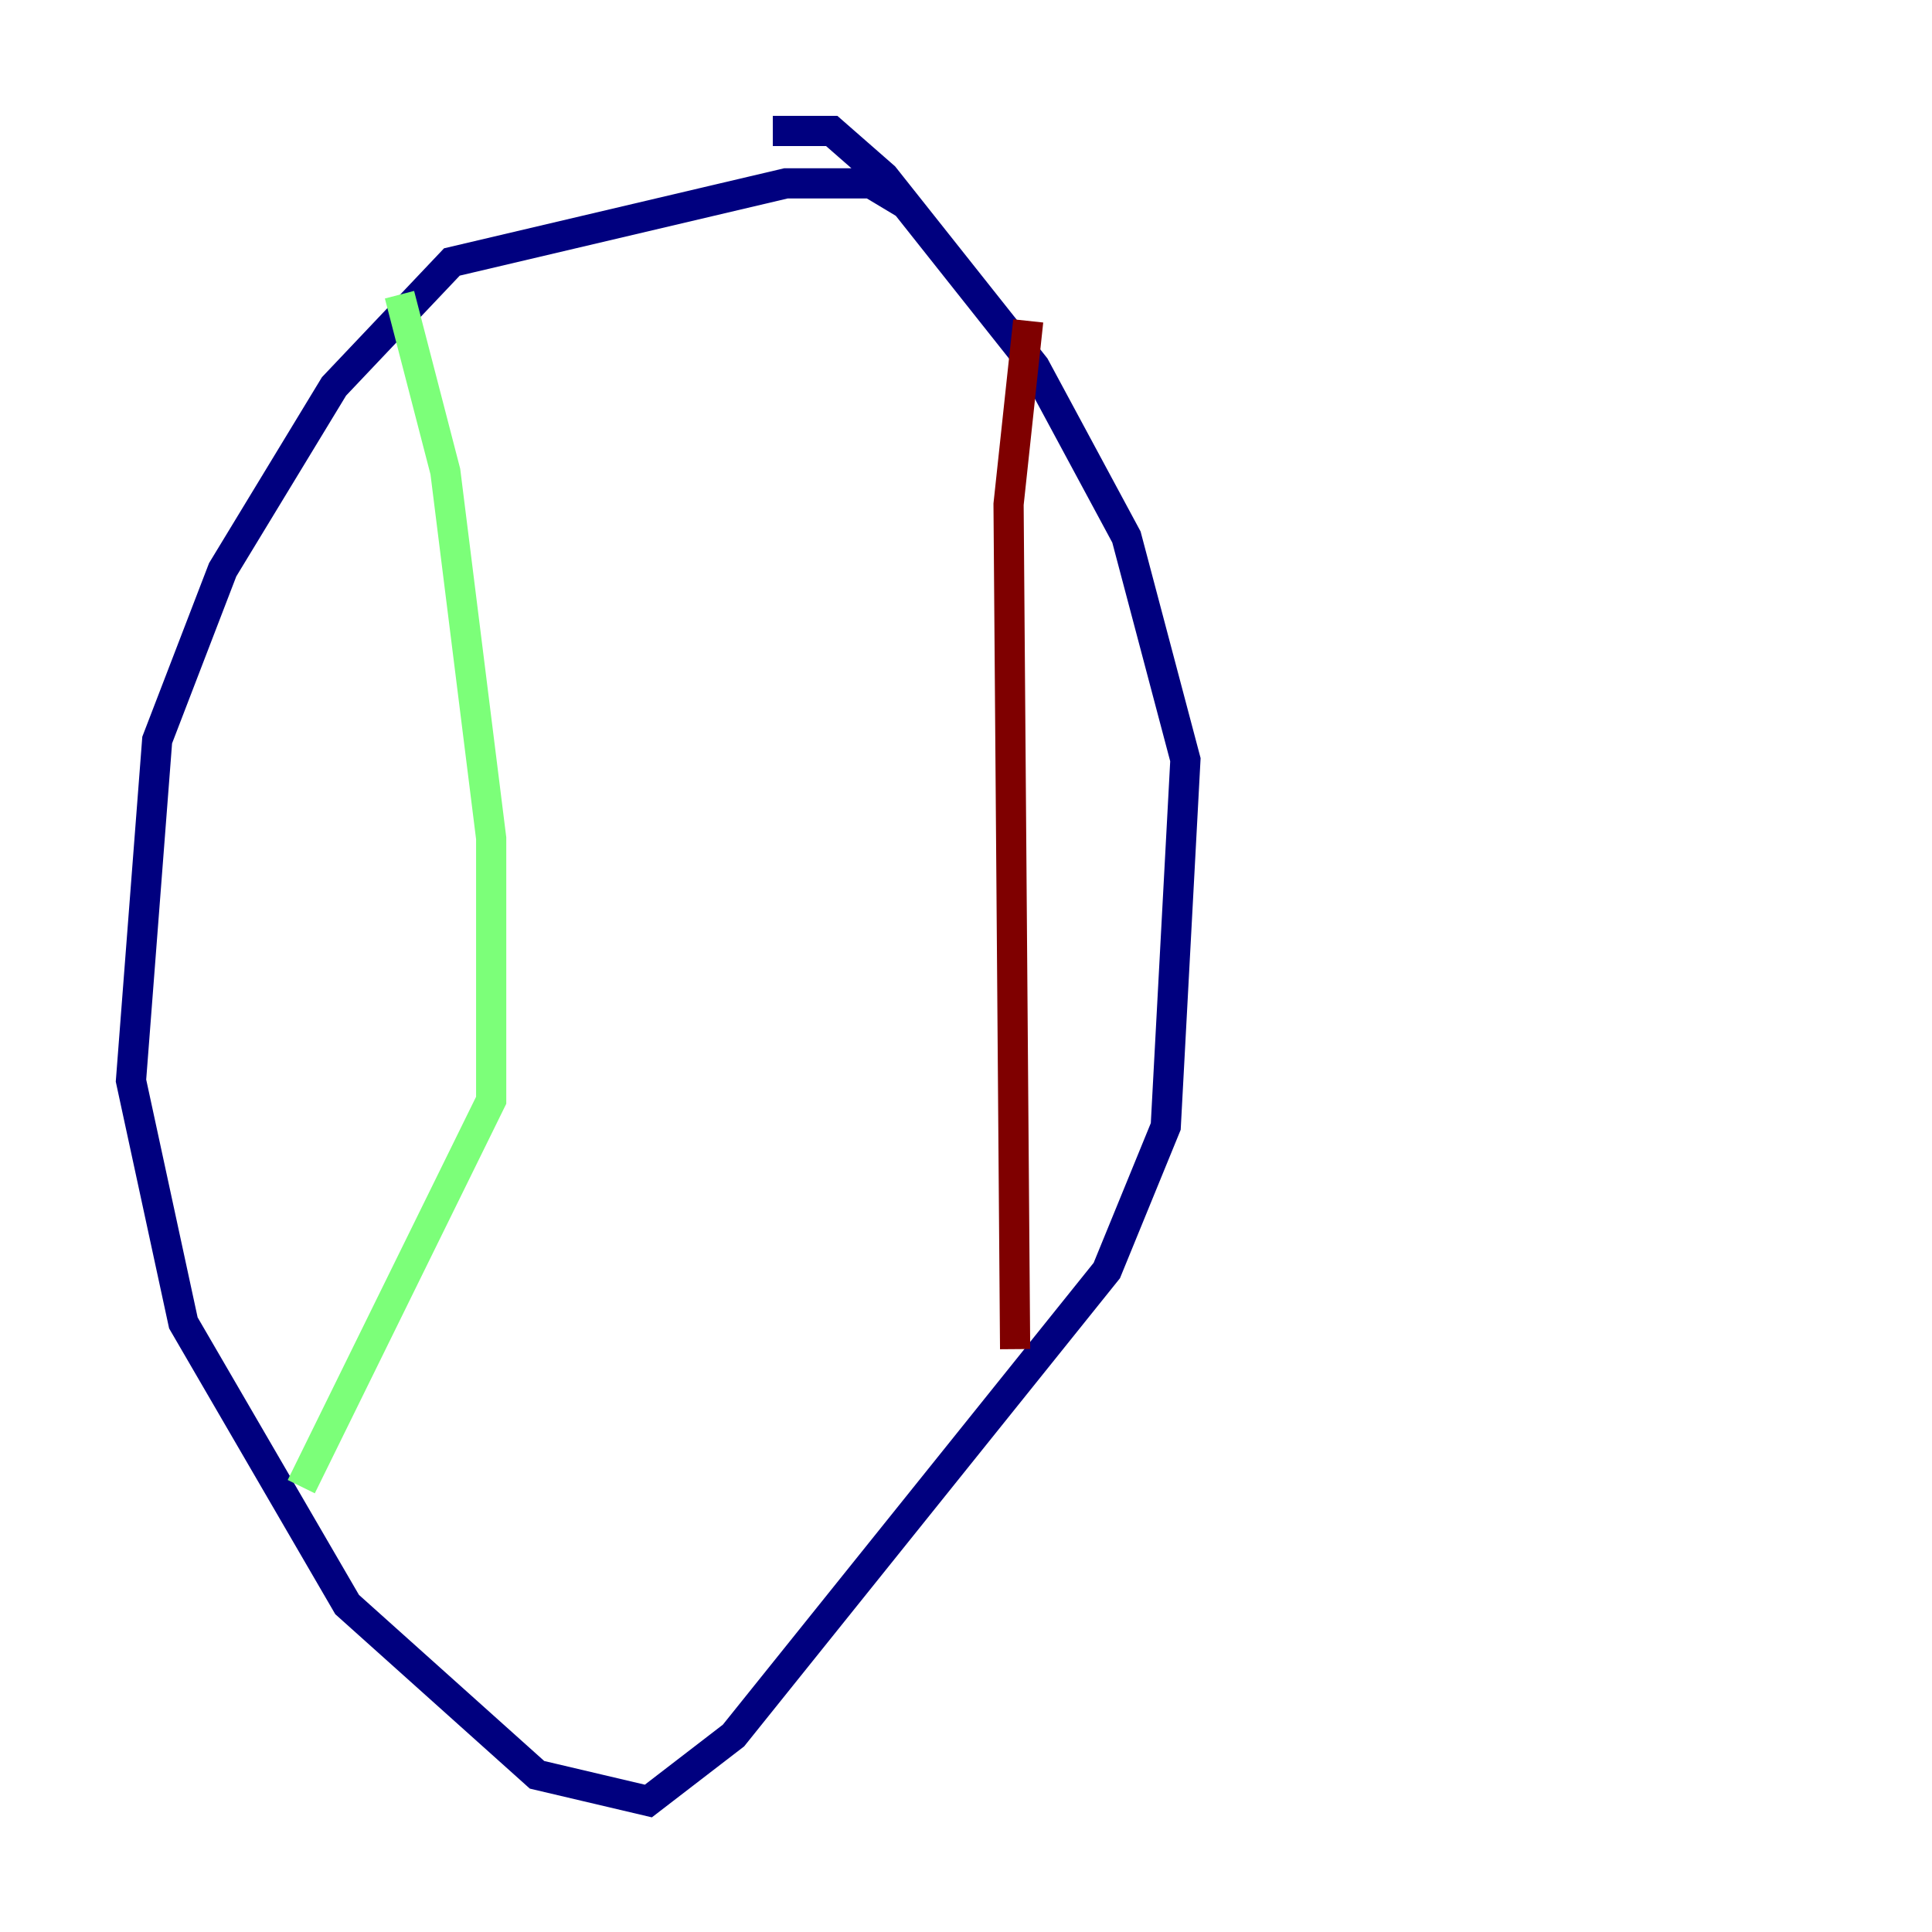 <?xml version="1.0" encoding="utf-8" ?>
<svg baseProfile="tiny" height="128" version="1.2" viewBox="0,0,128,128" width="128" xmlns="http://www.w3.org/2000/svg" xmlns:ev="http://www.w3.org/2001/xml-events" xmlns:xlink="http://www.w3.org/1999/xlink"><defs /><polyline fill="none" points="59.878,13.451 57.709,12.149 52.068,12.149 29.939,17.356 22.129,25.6 14.752,37.749 10.414,49.031 8.678,71.593 12.149,87.647 22.997,106.305 35.58,117.586 42.956,119.322 48.597,114.983 73.329,84.176 77.234,74.63 78.536,50.332 74.63,35.58 68.556,24.298 58.576,11.715 55.105,8.678 51.2,8.678" stroke="#00007f" stroke-width="2" /><polyline fill="none" points="26.468,19.525 29.505,31.241 32.542,55.539 32.542,72.895 19.959,98.495" stroke="#7cff79" stroke-width="2" /><polyline fill="none" points="68.122,21.261 66.82,33.41 67.254,89.383" stroke="#7f0000" stroke-width="2" /></svg>